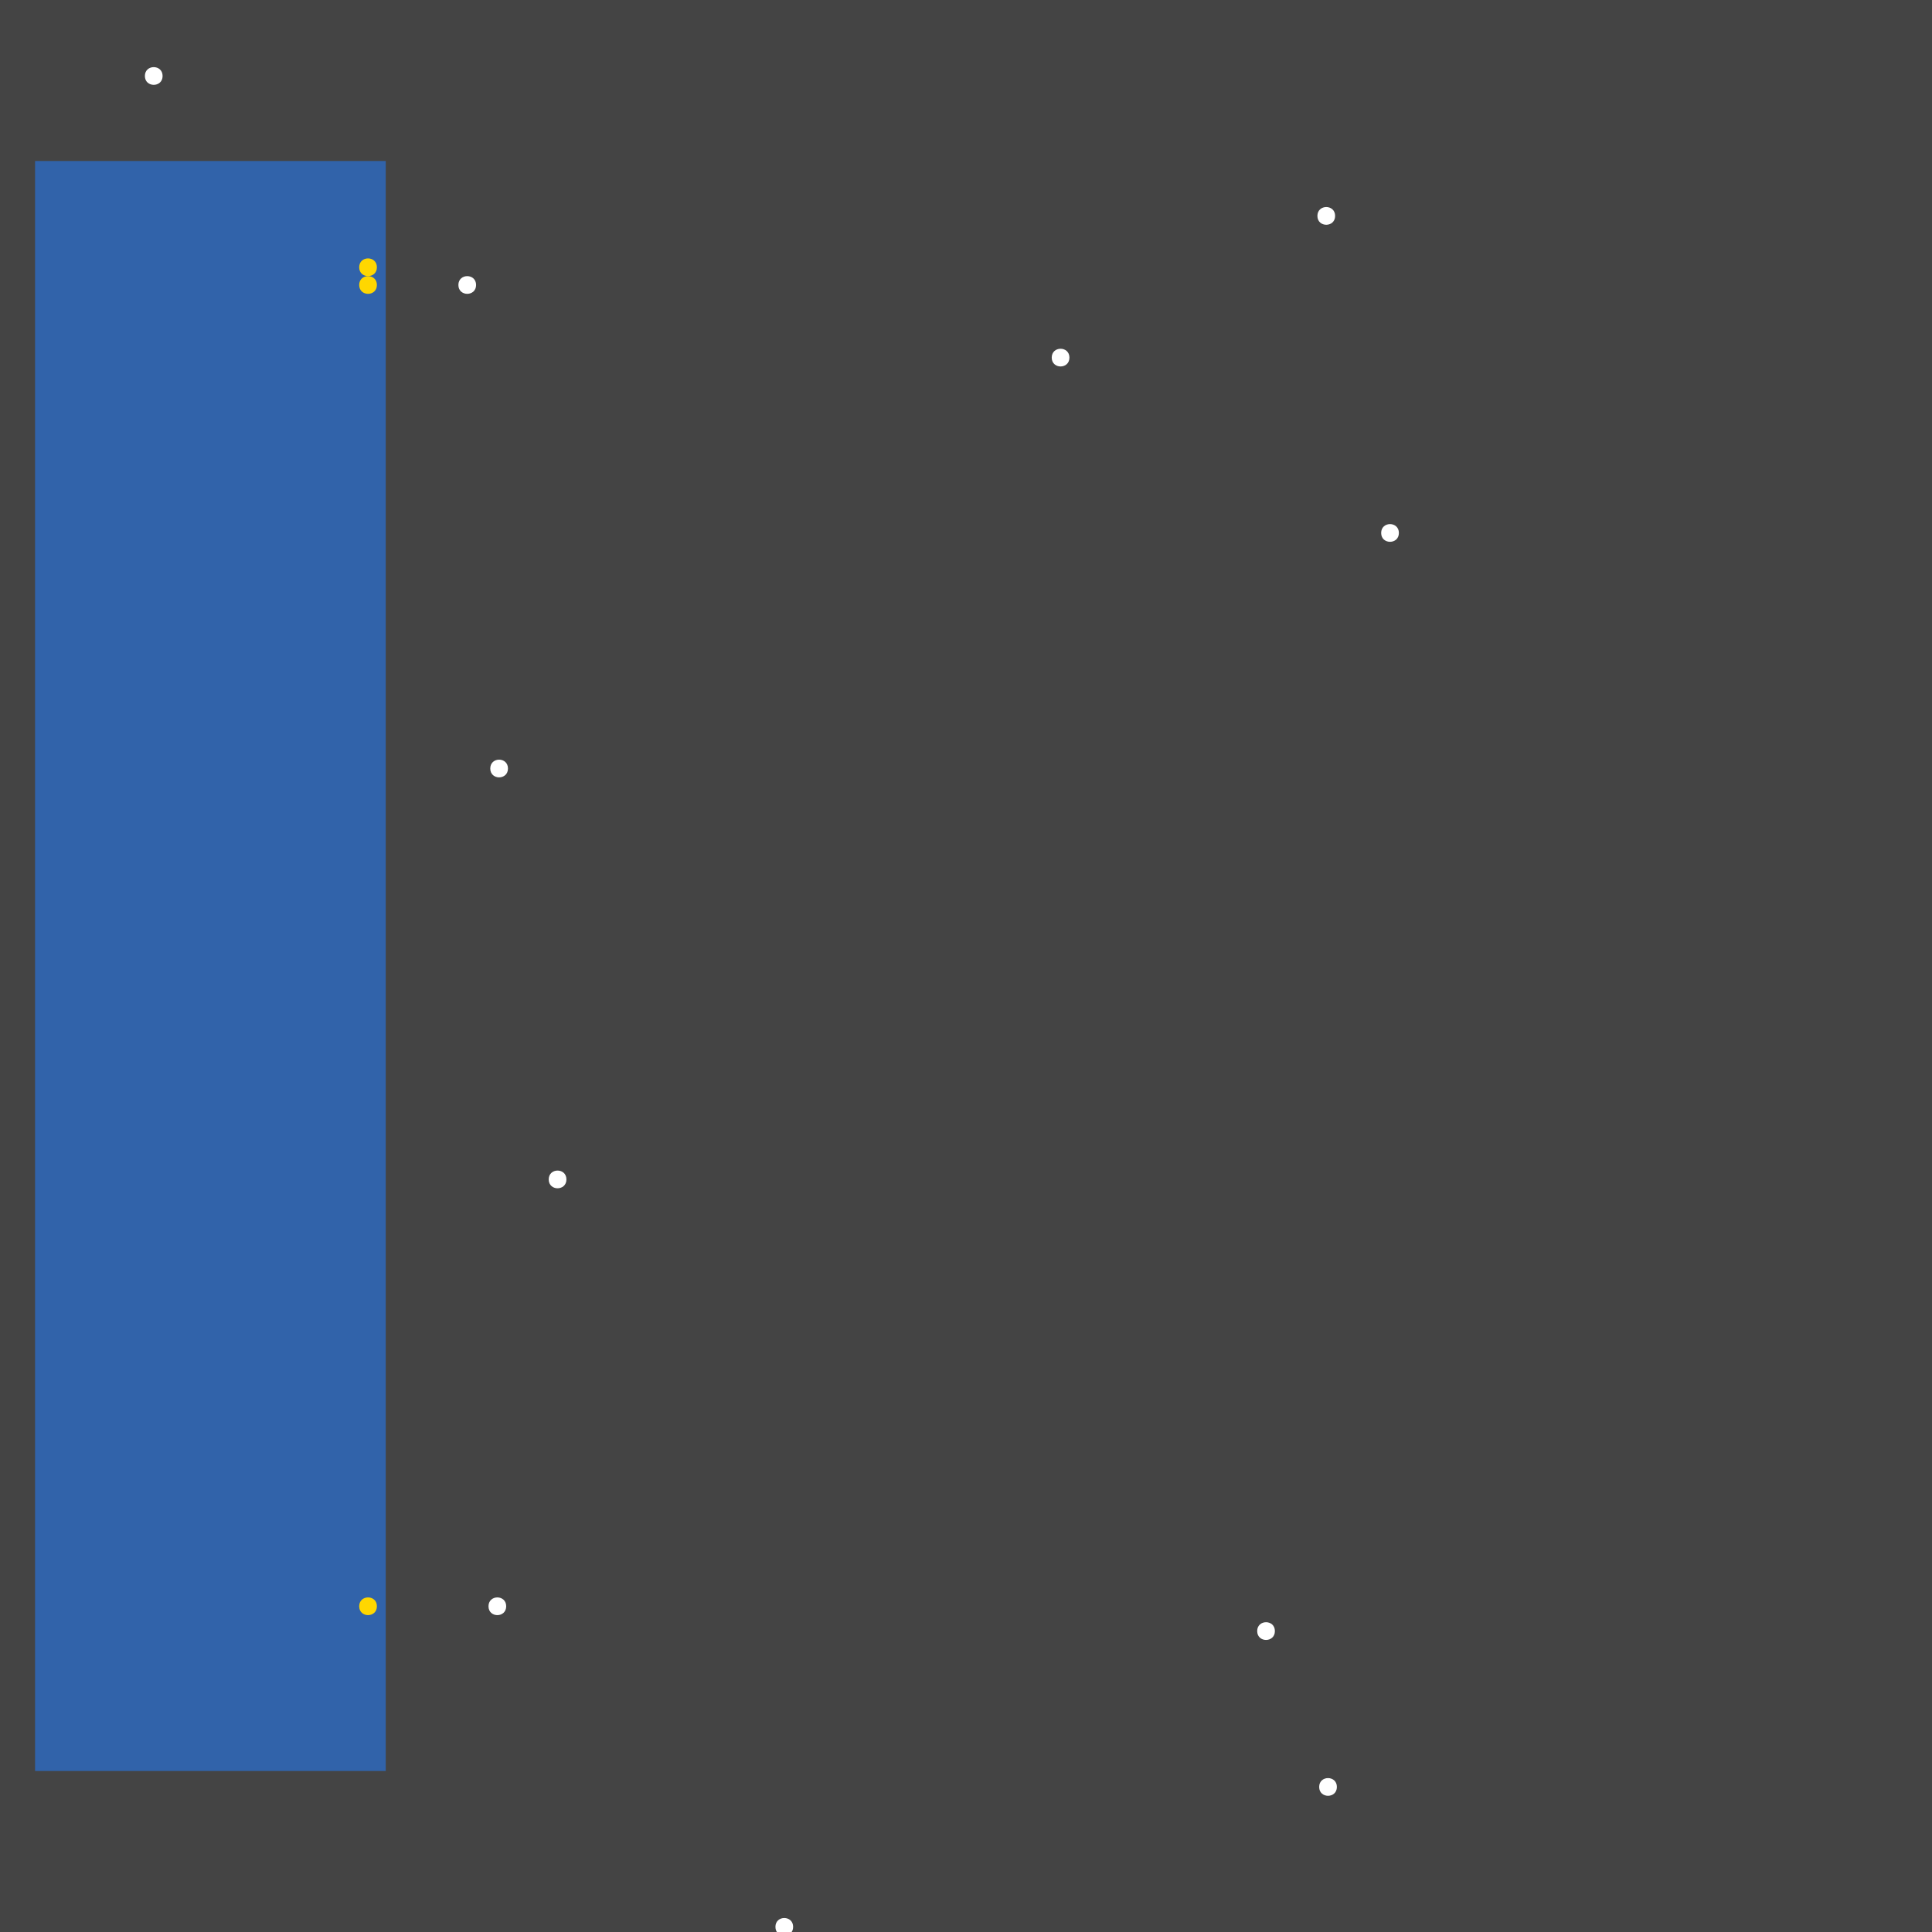 <?xml version="1.0" encoding="UTF-8"?>
<svg xmlns="http://www.w3.org/2000/svg" xmlns:xlink="http://www.w3.org/1999/xlink" width="512pt" height="512pt" viewBox="0 0 512 512" version="1.1">
<g id="surface271">
<rect x="0" y="0" width="512" height="512" style="fill:rgb(26.7%,26.7%,26.7%);fill-opacity:1;stroke:none;"/>
<path style=" stroke:none;fill-rule:nonzero;fill:rgb(19.2%,38.8%,66.7%);fill-opacity:1;" d="M 9.293 42.668 L 102.23 42.668 L 102.23 469.332 L 9.293 469.332 Z M 9.293 42.668 "/>
<path style=" stroke:none;fill-rule:nonzero;fill:rgb(100%,100%,100%);fill-opacity:1;" d="M 354.289 473.559 C 354.289 476.688 349.594 476.688 349.594 473.559 C 349.594 470.43 354.289 470.43 354.289 473.559 "/>
<path style=" stroke:none;fill-rule:nonzero;fill:rgb(100%,100%,100%);fill-opacity:1;" d="M 370.719 141.238 C 370.719 144.367 366.023 144.367 366.023 141.238 C 366.023 138.109 370.719 138.109 370.719 141.238 "/>
<path style=" stroke:none;fill-rule:nonzero;fill:rgb(100%,100%,100%);fill-opacity:1;" d="M 126.168 75.523 C 126.168 78.652 121.477 78.652 121.477 75.523 C 121.477 72.395 126.168 72.395 126.168 75.523 "/>
<path style=" stroke:none;fill-rule:nonzero;fill:rgb(100%,100%,100%);fill-opacity:1;" d="M 134.617 203.664 C 134.617 206.793 129.926 206.793 129.926 203.664 C 129.926 200.535 134.617 200.535 134.617 203.664 "/>
<path style=" stroke:none;fill-rule:nonzero;fill:rgb(100%,100%,100%);fill-opacity:1;" d="M 150.109 312.559 C 150.109 315.688 145.414 315.688 145.414 312.559 C 145.414 309.43 150.109 309.43 150.109 312.559 "/>
<path style=" stroke:none;fill-rule:nonzero;fill:rgb(100%,100%,100%);fill-opacity:1;" d="M 337.859 432.254 C 337.859 435.383 333.168 435.383 333.168 432.254 C 333.168 429.121 337.859 429.121 337.859 432.254 "/>
<path style=" stroke:none;fill-rule:nonzero;fill:rgb(100%,100%,100%);fill-opacity:1;" d="M 134.148 425.68 C 134.148 428.809 129.457 428.809 129.457 425.68 C 129.457 422.551 134.148 422.551 134.148 425.68 "/>
<path style=" stroke:none;fill-rule:nonzero;fill:rgb(100%,100%,100%);fill-opacity:1;" d="M 283.41 94.77 C 283.41 97.898 278.719 97.898 278.719 94.77 C 278.719 91.641 283.41 91.641 283.41 94.77 "/>
<path style=" stroke:none;fill-rule:nonzero;fill:rgb(100%,100%,100%);fill-opacity:1;" d="M 353.82 57.219 C 353.82 60.348 349.125 60.348 349.125 57.219 C 349.125 54.086 353.82 54.086 353.82 57.219 "/>
<path style=" stroke:none;fill-rule:nonzero;fill:rgb(100%,100%,100%);fill-opacity:1;" d="M 43.09 20.137 C 43.09 23.266 38.395 23.266 38.395 20.137 C 38.395 17.008 43.09 17.008 43.09 20.137 "/>
<path style=" stroke:none;fill-rule:nonzero;fill:rgb(100%,100%,100%);fill-opacity:1;" d="M 210.188 510.641 C 210.188 513.77 205.496 513.77 205.496 510.641 C 205.496 507.512 210.188 507.512 210.188 510.641 "/>
<path style=" stroke:none;fill-rule:nonzero;fill:rgb(100%,84.3%,0%);fill-opacity:1;" d="M 99.883 75.523 C 99.883 78.652 95.191 78.652 95.191 75.523 C 95.191 72.395 99.883 72.395 99.883 75.523 "/>
<path style=" stroke:none;fill-rule:nonzero;fill:rgb(100%,84.3%,0%);fill-opacity:1;" d="M 99.883 425.68 C 99.883 428.809 95.191 428.809 95.191 425.68 C 95.191 422.551 99.883 422.551 99.883 425.68 "/>
<path style=" stroke:none;fill-rule:nonzero;fill:rgb(100%,84.3%,0%);fill-opacity:1;" d="M 99.883 70.828 C 99.883 73.957 95.191 73.957 95.191 70.828 C 95.191 67.699 99.883 67.699 99.883 70.828 "/>
</g>
</svg>
